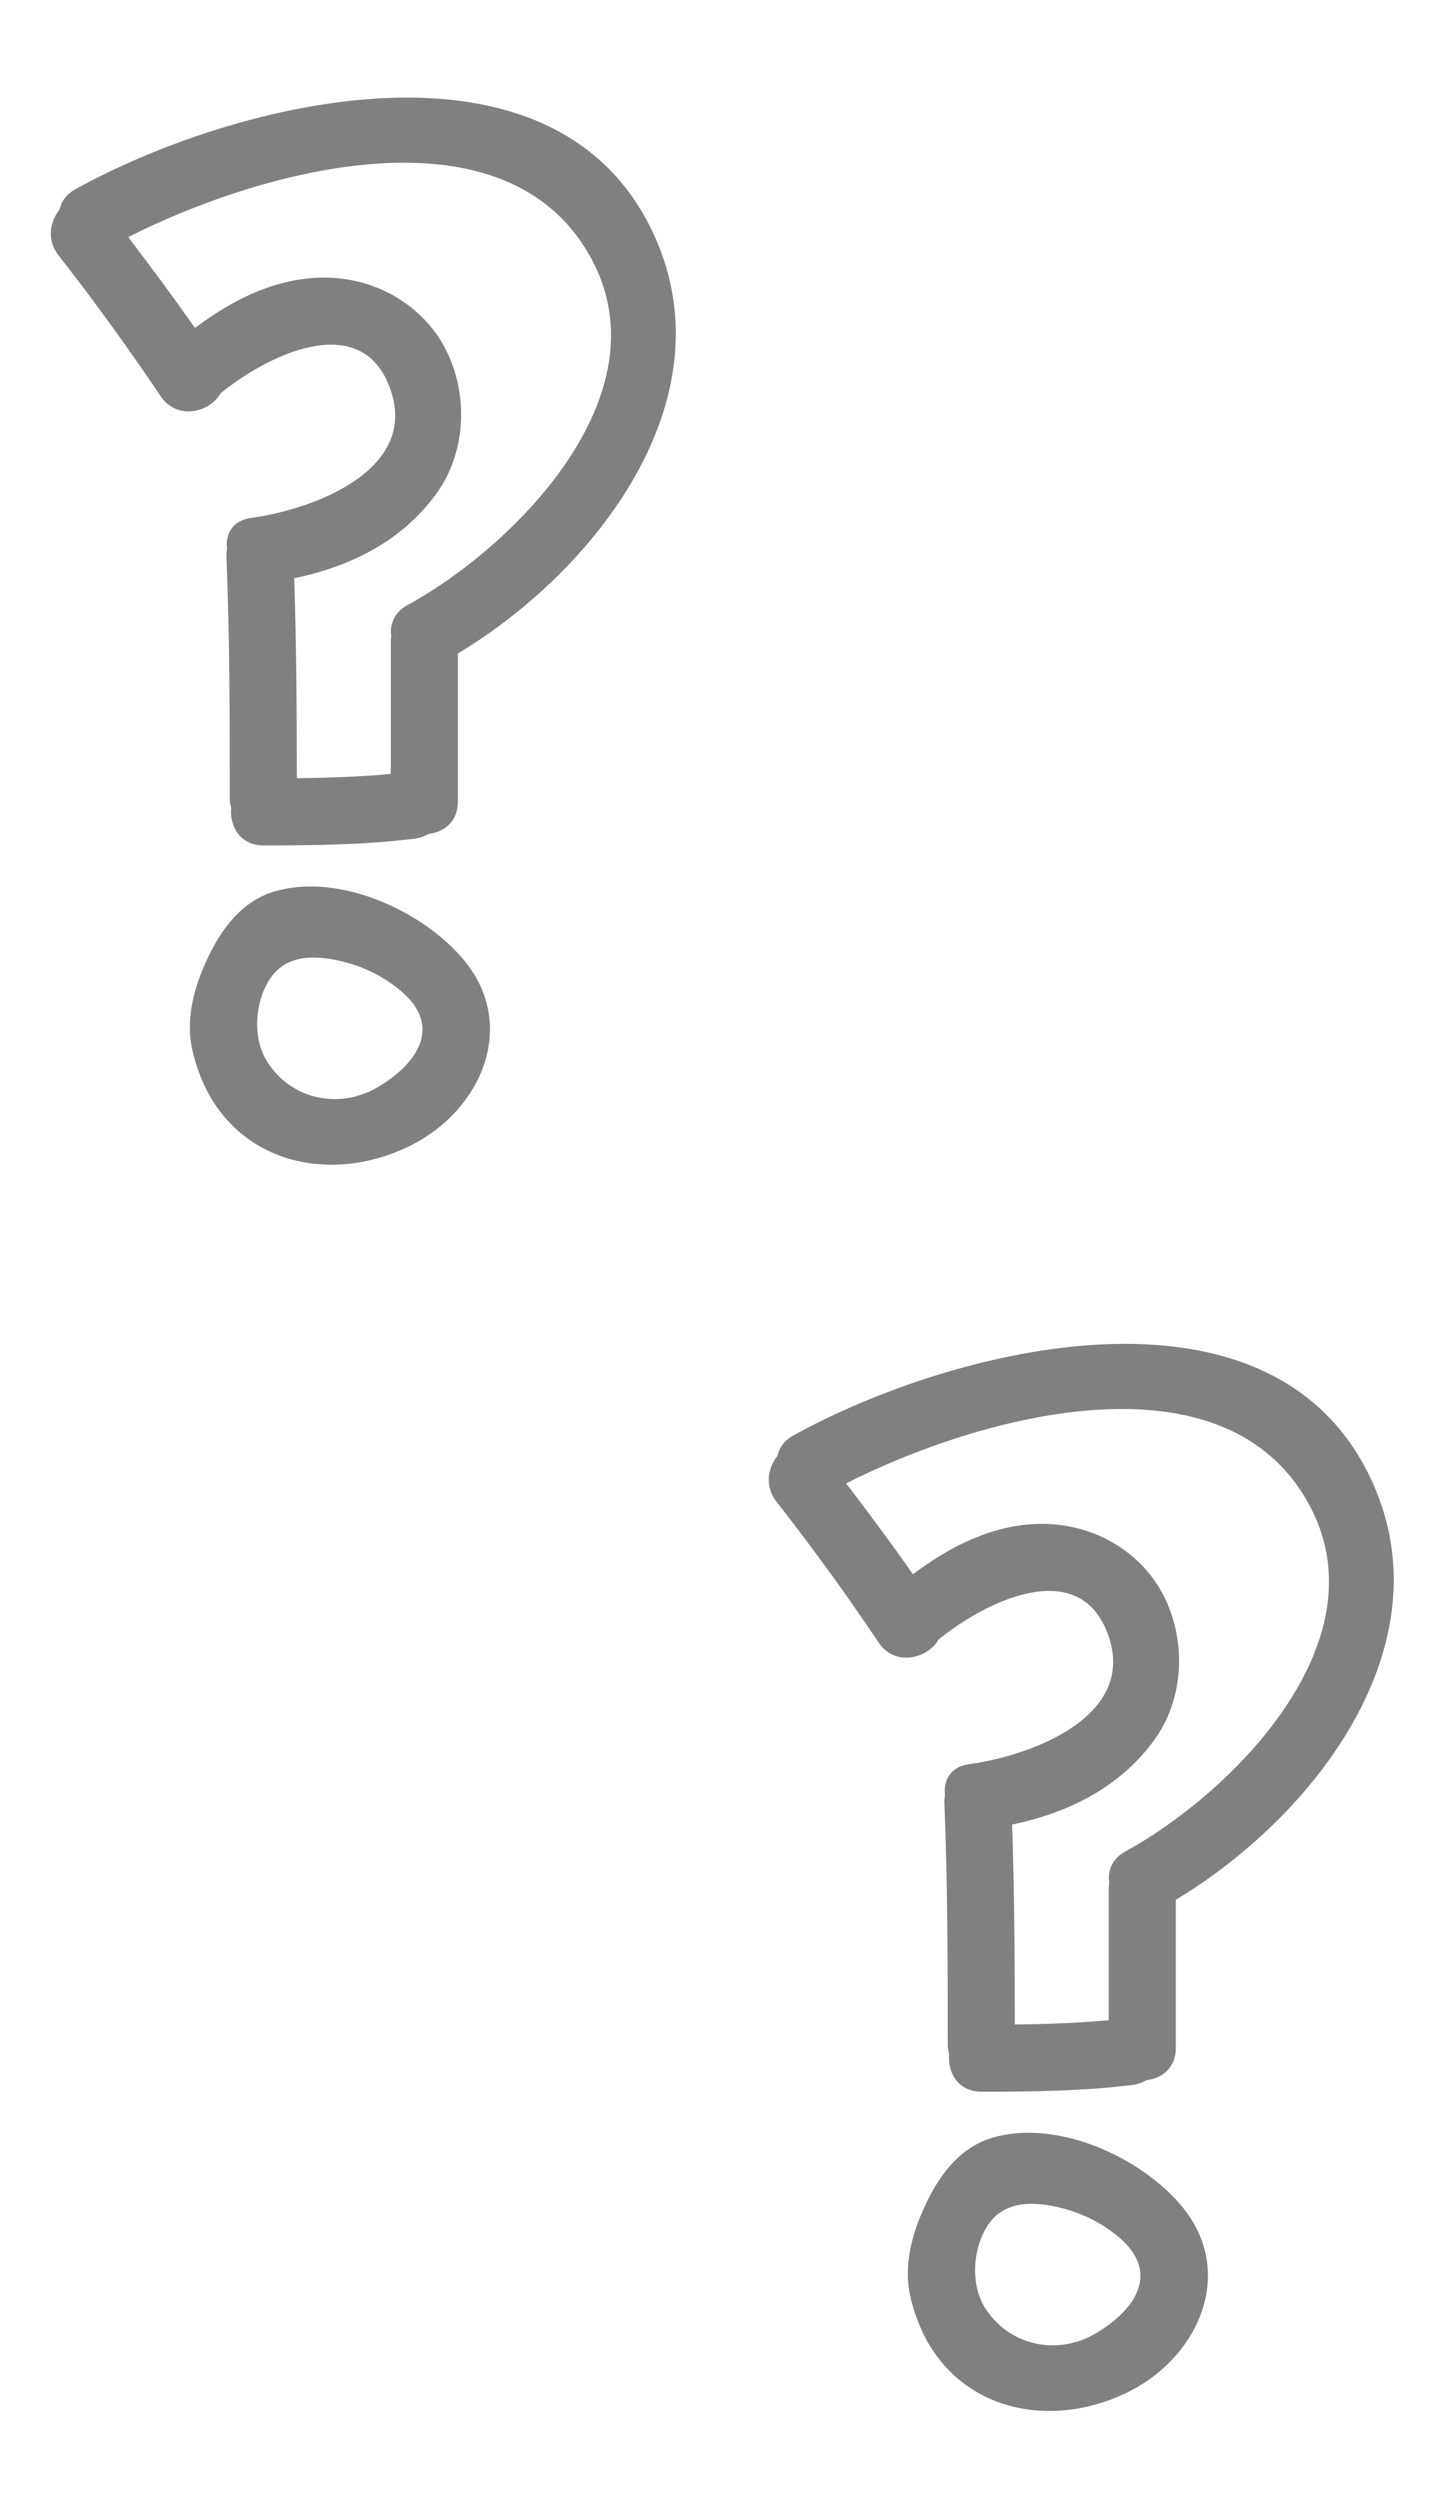 <?xml version="1.0" encoding="utf-8"?>
<svg width="116px" height="200px" viewBox="0 0 116 200" version="1.1" xmlns:xlink="http://www.w3.org/1999/xlink" xmlns="http://www.w3.org/2000/svg">
  <g id="question">
    <g id="Qs">
      <path d="M0 0L115.385 0L115.385 200L0 200L0 0Z" id="Back" fill="none" fill-rule="evenodd" stroke="none" />
      <g id="Q1" transform="translate(4.064 7.806)">
        <path d="M6.8 0.39C4.331 1.113 2.731 3.108 1.624 5.329C0.47 7.642 -0.363 10.298 0.159 12.894C0.455 14.363 1.098 16.032 1.919 17.291C5.473 22.743 12.344 23.454 17.79 20.659C23.406 17.777 26.241 11.037 21.892 5.847C18.616 1.935 11.932 -1.111 6.8 0.39L6.8 0.39L6.8 0.39ZM15.081 16.025C12.01 17.862 8.176 17.074 6.226 14.083C4.982 12.174 5.187 9.287 6.378 7.437C7.748 5.31 10.271 5.493 12.423 6.056C14.034 6.477 15.564 7.256 16.844 8.323C20.204 11.122 18.291 14.106 15.081 16.025L15.081 16.025L15.081 16.025Z" transform="translate(11.124 63.106)" id="Shape" fill="#000000" fill-opacity="0.498" fill-rule="evenodd" stroke="none" />
        <path d="M8.783 23.882C10.102 25.847 12.712 25.192 13.587 23.653C17.181 20.71 24.631 16.933 27.053 23.023C29.716 29.718 21.075 32.937 16.022 33.624C14.512 33.83 13.958 34.954 14.098 36.105C14.061 36.305 14.043 36.518 14.051 36.748C14.31 43.184 14.319 49.625 14.32 56.066C14.32 56.348 14.367 56.599 14.432 56.836C14.291 58.27 15.142 59.824 17.004 59.823C21.041 59.822 25.065 59.782 29.078 59.286C29.512 59.233 29.888 59.096 30.213 58.903C31.436 58.773 32.567 57.922 32.567 56.335L32.567 44.47C43.457 37.93 54.228 24.302 48.326 11.136C40.466 -6.393 14.608 0.322 1.965 7.332C1.223 7.743 0.83 8.331 0.697 8.96C-0.076 9.93 -0.345 11.39 0.616 12.62C3.475 16.274 6.198 20.029 8.783 23.882L8.783 23.882L8.783 23.882ZM43.357 13.102C49.012 23.987 37.002 35.967 28.528 40.604C27.446 41.197 27.103 42.166 27.235 43.094C27.222 43.214 27.2 43.328 27.2 43.457L27.2 54.104C24.699 54.331 22.195 54.42 19.684 54.446C19.679 49.112 19.651 43.781 19.471 38.452C23.955 37.519 28.087 35.493 30.854 31.672C33.148 28.507 33.397 24.145 31.83 20.637C30.254 17.11 26.813 14.824 23.006 14.457C18.769 14.05 14.854 15.924 11.534 18.431C9.812 15.966 8.019 13.553 6.193 11.162C16.667 5.836 36.632 0.156 43.357 13.102L43.357 13.102L43.357 13.102Z" id="Shape#1" fill="#000000" fill-opacity="0.498" fill-rule="evenodd" stroke="none" />
      </g>
      <g id="Q2" transform="translate(61.5 107.5)">
        <path d="M6.8 0.39C4.331 1.113 2.731 3.108 1.624 5.329C0.47 7.642 -0.363 10.298 0.159 12.894C0.455 14.363 1.098 16.032 1.919 17.291C5.473 22.743 12.344 23.453 17.791 20.659C23.406 17.777 26.241 11.037 21.893 5.847C18.616 1.935 11.932 -1.111 6.8 0.39L6.8 0.39L6.8 0.39ZM15.082 16.025C12.01 17.862 8.177 17.074 6.226 14.083C4.982 12.174 5.187 9.287 6.378 7.437C7.748 5.31 10.271 5.493 12.423 6.056C14.034 6.477 15.565 7.256 16.844 8.323C20.204 11.122 18.292 14.106 15.082 16.025L15.082 16.025L15.082 16.025Z" transform="translate(11.124 63.105)" id="Shape#2" fill="#000000" fill-opacity="0.498" fill-rule="evenodd" stroke="none" />
        <path d="M8.784 23.882C10.102 25.847 12.713 25.192 13.587 23.653C17.181 20.709 24.631 16.933 27.054 23.023C29.717 29.718 21.075 32.936 16.022 33.624C14.513 33.829 13.958 34.953 14.098 36.104C14.061 36.304 14.043 36.518 14.052 36.747C14.31 43.184 14.319 49.625 14.32 56.066C14.32 56.347 14.367 56.599 14.433 56.835C14.291 58.27 15.142 59.824 17.004 59.822C21.041 59.822 25.066 59.781 29.079 59.285C29.512 59.232 29.888 59.096 30.213 58.903C31.436 58.773 32.567 57.922 32.567 56.334L32.567 44.469C43.458 37.929 54.228 24.302 48.326 11.136C40.466 -6.393 14.608 0.322 1.965 7.332C1.223 7.743 0.83 8.331 0.697 8.96C-0.076 9.93 -0.345 11.39 0.616 12.619C3.475 16.274 6.198 20.029 8.784 23.882L8.784 23.882L8.784 23.882ZM43.358 13.102C49.012 23.987 37.002 35.967 28.529 40.604C27.446 41.196 27.103 42.166 27.236 43.094C27.222 43.213 27.2 43.328 27.2 43.456L27.2 54.103C24.699 54.33 22.195 54.42 19.684 54.445C19.68 49.112 19.651 43.781 19.471 38.451C23.955 37.519 28.087 35.492 30.854 31.672C33.148 28.507 33.397 24.145 31.83 20.637C30.254 17.11 26.813 14.824 23.006 14.457C18.769 14.05 14.855 15.924 11.534 18.431C9.812 15.965 8.019 13.553 6.193 11.162C16.667 5.836 36.632 0.156 43.358 13.102L43.358 13.102L43.358 13.102Z" id="Shape#3" fill="#000000" fill-opacity="0.498" fill-rule="evenodd" stroke="none" />
      </g>
    </g>
  </g>
</svg>